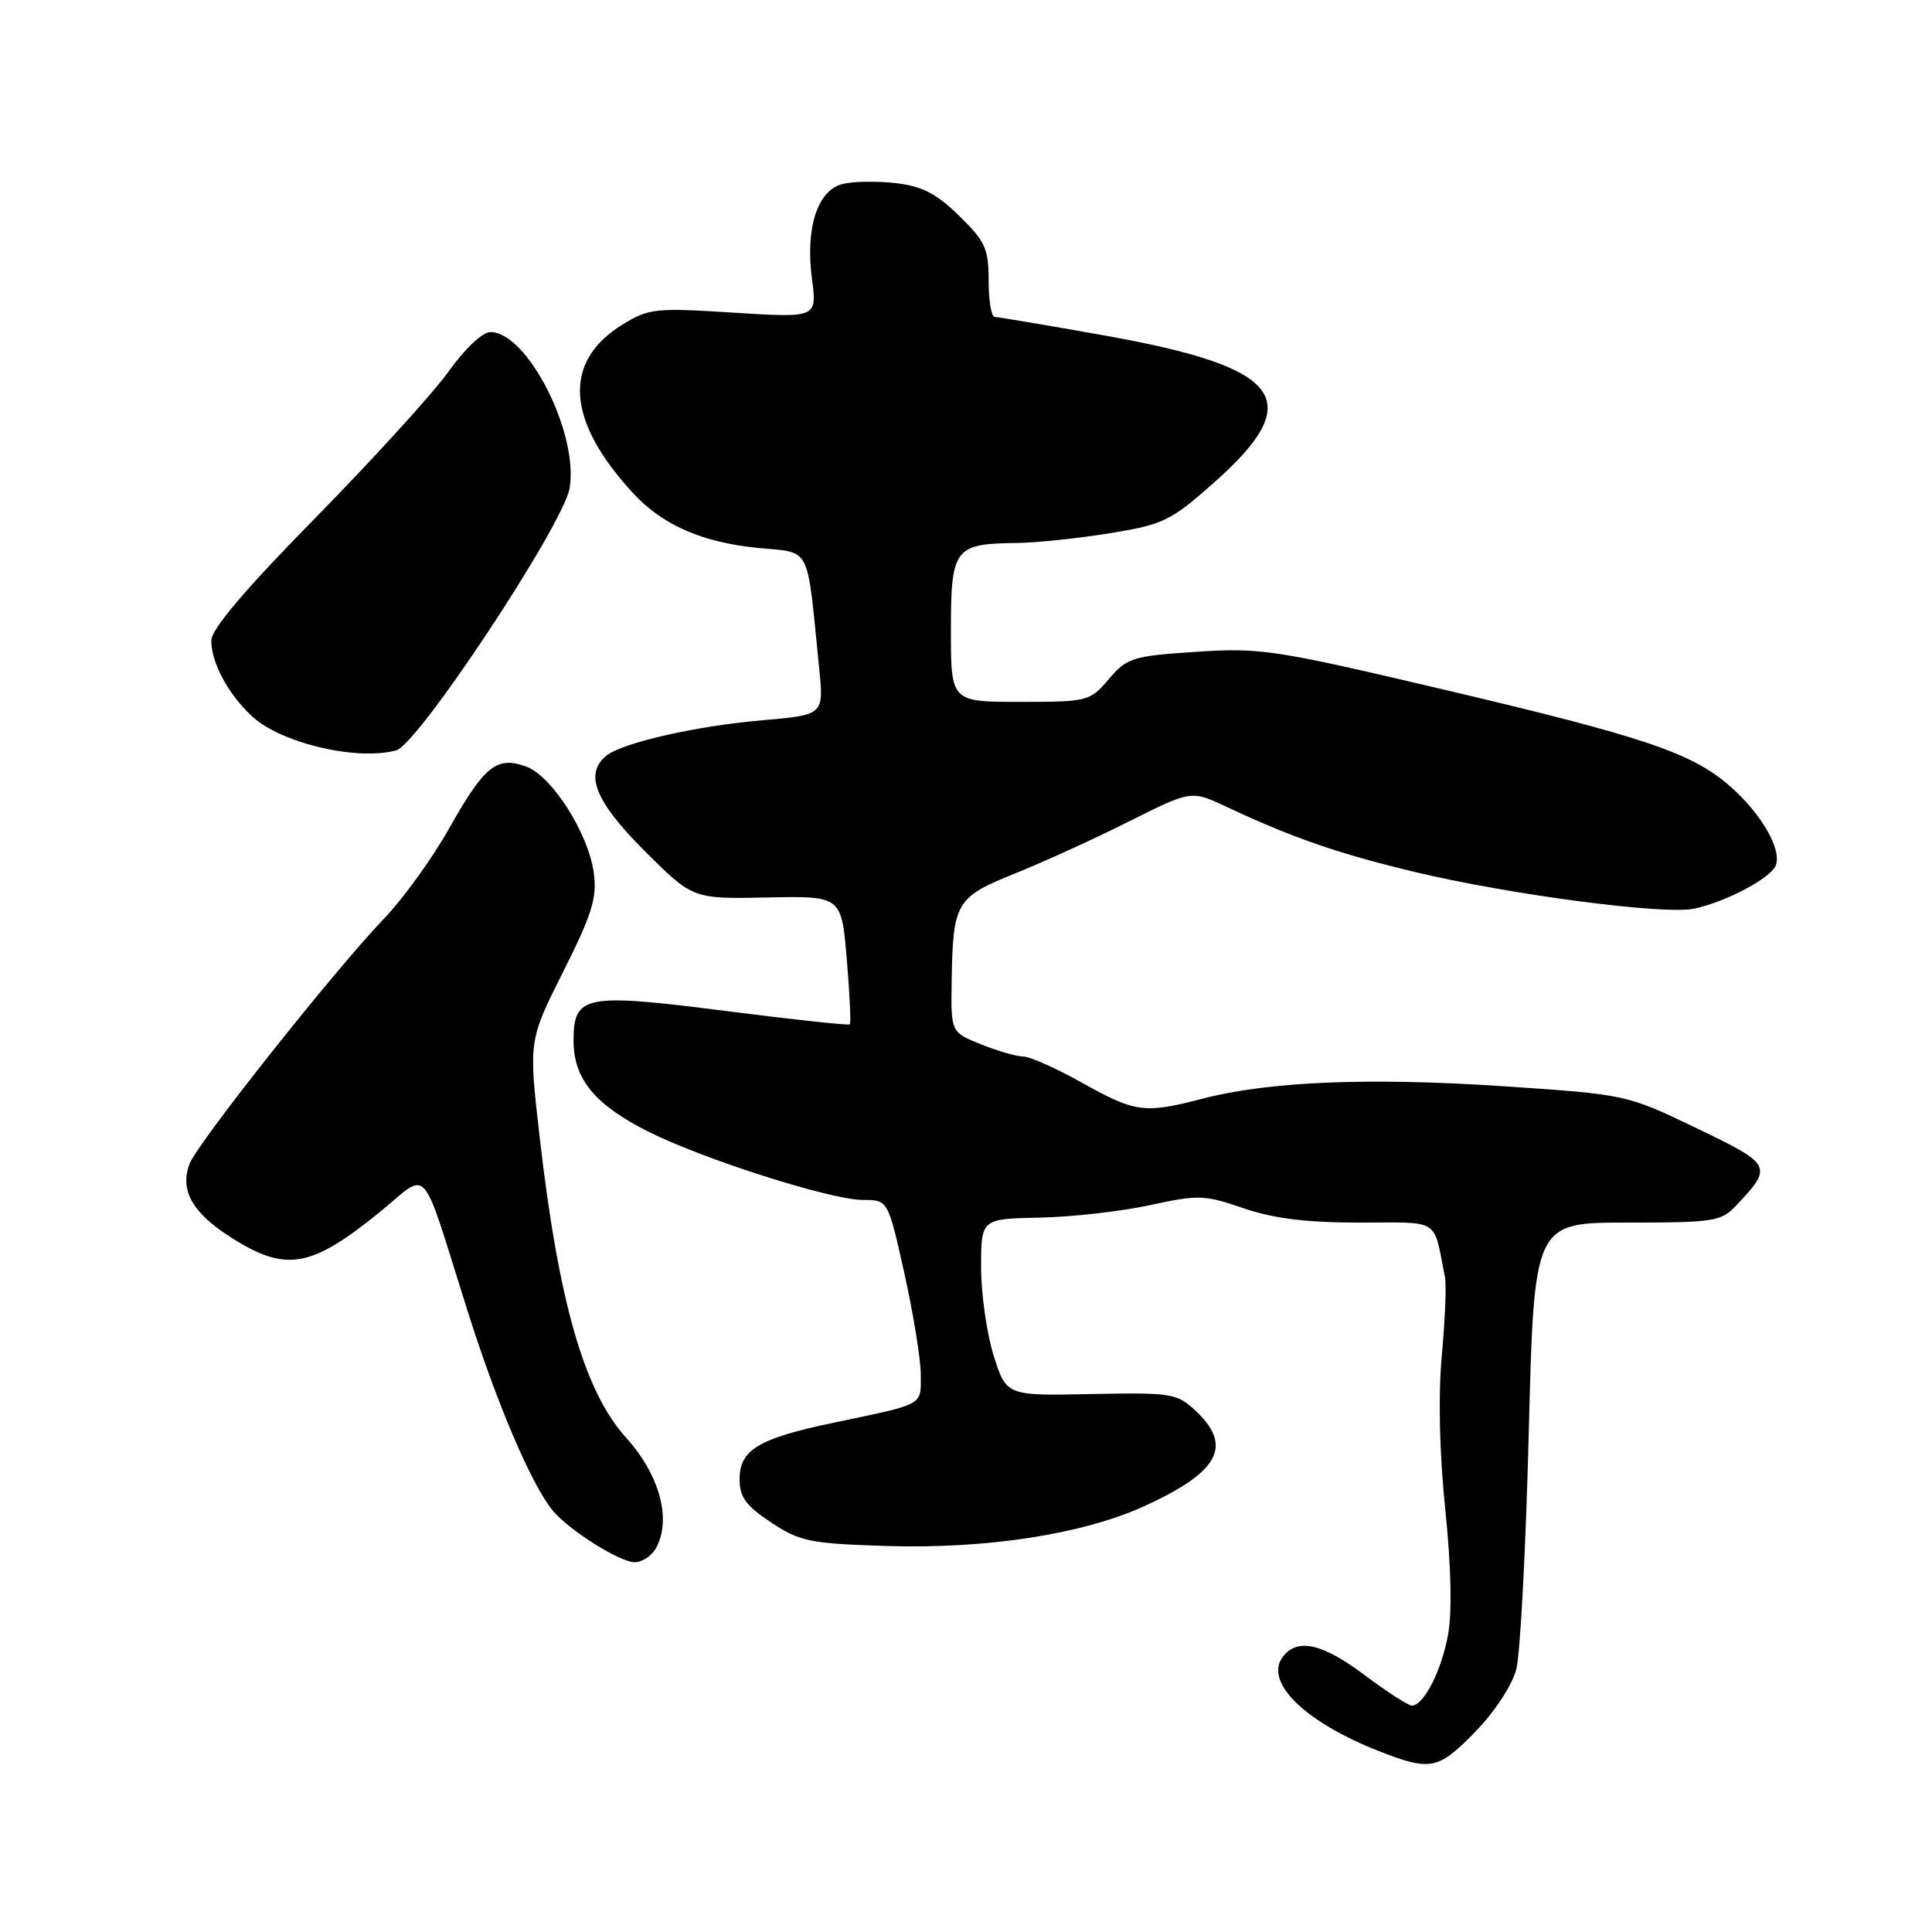 <?xml version="1.0" encoding="UTF-8" standalone="no"?>
<!DOCTYPE svg PUBLIC "-//W3C//DTD SVG 1.1//EN" "http://www.w3.org/Graphics/SVG/1.1/DTD/svg11.dtd" >
<svg xmlns="http://www.w3.org/2000/svg" xmlns:xlink="http://www.w3.org/1999/xlink" version="1.1" viewBox="0 0 256 256">
 <g >
 <path fill="currentColor"
d=" M 195.52 229.43 C 198.07 226.80 200.37 223.29 200.92 221.18 C 201.44 219.16 202.19 205.01 202.57 189.75 C 203.28 162.00 203.28 162.00 215.60 162.00 C 227.08 162.00 228.07 161.85 230.04 159.75 C 234.96 154.53 234.86 154.33 224.80 149.49 C 215.50 145.02 215.50 145.02 199.00 143.92 C 181.33 142.75 168.09 143.30 159.34 145.58 C 151.66 147.58 150.46 147.43 143.43 143.50 C 139.99 141.57 136.47 140.00 135.61 140.00 C 134.75 140.00 132.23 139.28 130.02 138.39 C 126.00 136.78 126.00 136.78 126.10 130.14 C 126.26 119.54 126.63 118.91 134.54 115.72 C 138.37 114.18 145.18 111.07 149.67 108.81 C 157.85 104.71 157.85 104.71 162.55 106.92 C 171.25 111.01 177.39 113.13 187.47 115.54 C 200.14 118.57 220.56 121.25 224.50 120.40 C 228.74 119.49 234.65 116.35 235.30 114.67 C 236.11 112.56 233.45 107.92 229.34 104.27 C 224.29 99.78 218.02 97.66 191.00 91.30 C 168.87 86.09 166.98 85.80 158.50 86.37 C 150.05 86.93 149.34 87.15 146.93 89.98 C 144.41 92.93 144.15 93.00 135.18 93.00 C 126.00 93.00 126.00 93.00 126.00 83.54 C 126.00 72.64 126.45 72.04 134.68 71.95 C 137.33 71.92 142.92 71.33 147.11 70.65 C 154.18 69.49 155.14 69.02 160.86 63.95 C 173.24 52.98 170.06 48.69 146.40 44.46 C 138.81 43.11 132.24 42.00 131.80 42.00 C 131.36 42.00 131.00 39.84 131.00 37.20 C 131.00 32.94 130.56 31.98 127.09 28.59 C 124.06 25.63 122.17 24.66 118.65 24.26 C 116.16 23.98 113.00 24.03 111.64 24.38 C 108.31 25.21 106.70 30.23 107.59 36.97 C 108.27 42.12 108.27 42.12 97.23 41.43 C 86.82 40.77 85.97 40.86 82.48 43.01 C 74.52 47.93 75.01 55.72 83.88 65.34 C 87.75 69.54 92.96 71.84 100.31 72.59 C 107.64 73.34 106.85 71.80 108.55 88.61 C 109.16 94.73 109.16 94.73 101.00 95.44 C 92.13 96.21 82.38 98.44 80.31 100.16 C 77.40 102.57 78.88 106.21 85.39 112.73 C 91.79 119.12 91.79 119.12 101.64 118.92 C 111.50 118.72 111.50 118.72 112.20 127.07 C 112.59 131.67 112.77 135.56 112.61 135.73 C 112.44 135.89 105.05 135.10 96.18 133.96 C 77.44 131.57 76.00 131.85 76.00 137.90 C 76.00 142.95 78.80 146.37 85.85 149.92 C 93.19 153.61 110.10 159.00 114.35 159.00 C 117.67 159.00 117.67 159.00 119.84 168.75 C 121.03 174.11 122.01 180.16 122.01 182.18 C 122.00 186.31 122.62 185.96 110.50 188.51 C 100.50 190.60 98.00 192.10 98.00 196.01 C 98.00 198.38 98.84 199.52 102.17 201.73 C 105.99 204.26 107.31 204.53 117.42 204.85 C 130.73 205.27 143.50 203.29 151.68 199.55 C 161.57 195.02 163.40 191.59 158.41 186.92 C 155.94 184.62 155.24 184.51 144.58 184.72 C 133.35 184.95 133.35 184.95 131.67 179.64 C 130.75 176.71 130.00 171.44 130.00 167.91 C 130.01 161.50 130.01 161.50 137.75 161.34 C 142.01 161.26 148.59 160.51 152.37 159.69 C 158.79 158.29 159.61 158.32 164.78 160.10 C 168.75 161.46 173.08 162.00 180.14 162.00 C 191.02 162.00 189.88 161.27 191.47 169.27 C 191.67 170.25 191.48 174.88 191.05 179.56 C 190.56 184.90 190.73 192.54 191.51 200.05 C 192.29 207.64 192.42 213.74 191.86 216.69 C 190.97 221.47 188.64 226.00 187.08 226.00 C 186.60 226.00 183.81 224.20 180.88 222.00 C 175.33 217.83 172.05 217.03 170.09 219.39 C 167.32 222.73 172.73 228.13 182.81 232.07 C 189.57 234.71 190.59 234.50 195.52 229.43 Z  M 86.96 205.07 C 89.00 201.27 87.38 195.39 82.96 190.50 C 77.42 184.38 74.01 172.49 71.51 150.69 C 70.04 137.88 70.04 137.88 74.63 128.75 C 78.44 121.16 79.12 118.96 78.69 115.71 C 77.98 110.40 73.10 102.76 69.66 101.55 C 65.78 100.18 64.19 101.48 59.47 109.84 C 57.26 113.77 53.39 119.12 50.87 121.74 C 44.38 128.49 26.14 151.49 25.12 154.21 C 23.79 157.73 25.49 160.72 30.66 164.00 C 37.91 168.60 41.21 168.02 50.39 160.55 C 56.99 155.17 55.60 153.59 61.94 173.66 C 65.81 185.92 70.37 196.63 73.21 200.12 C 75.32 202.71 82.11 207.00 84.10 207.00 C 85.11 207.00 86.40 206.13 86.96 205.07 Z  M 52.50 99.43 C 55.40 98.65 74.67 69.50 75.48 64.68 C 76.69 57.40 69.89 44.00 64.98 44.00 C 63.94 44.00 61.57 46.23 59.42 49.25 C 57.35 52.14 49.44 60.83 41.83 68.58 C 32.43 78.15 28.00 83.37 28.00 84.88 C 28.00 87.82 30.21 91.94 33.38 94.90 C 37.20 98.46 47.26 100.85 52.50 99.43 Z "/>
</g>
</svg>